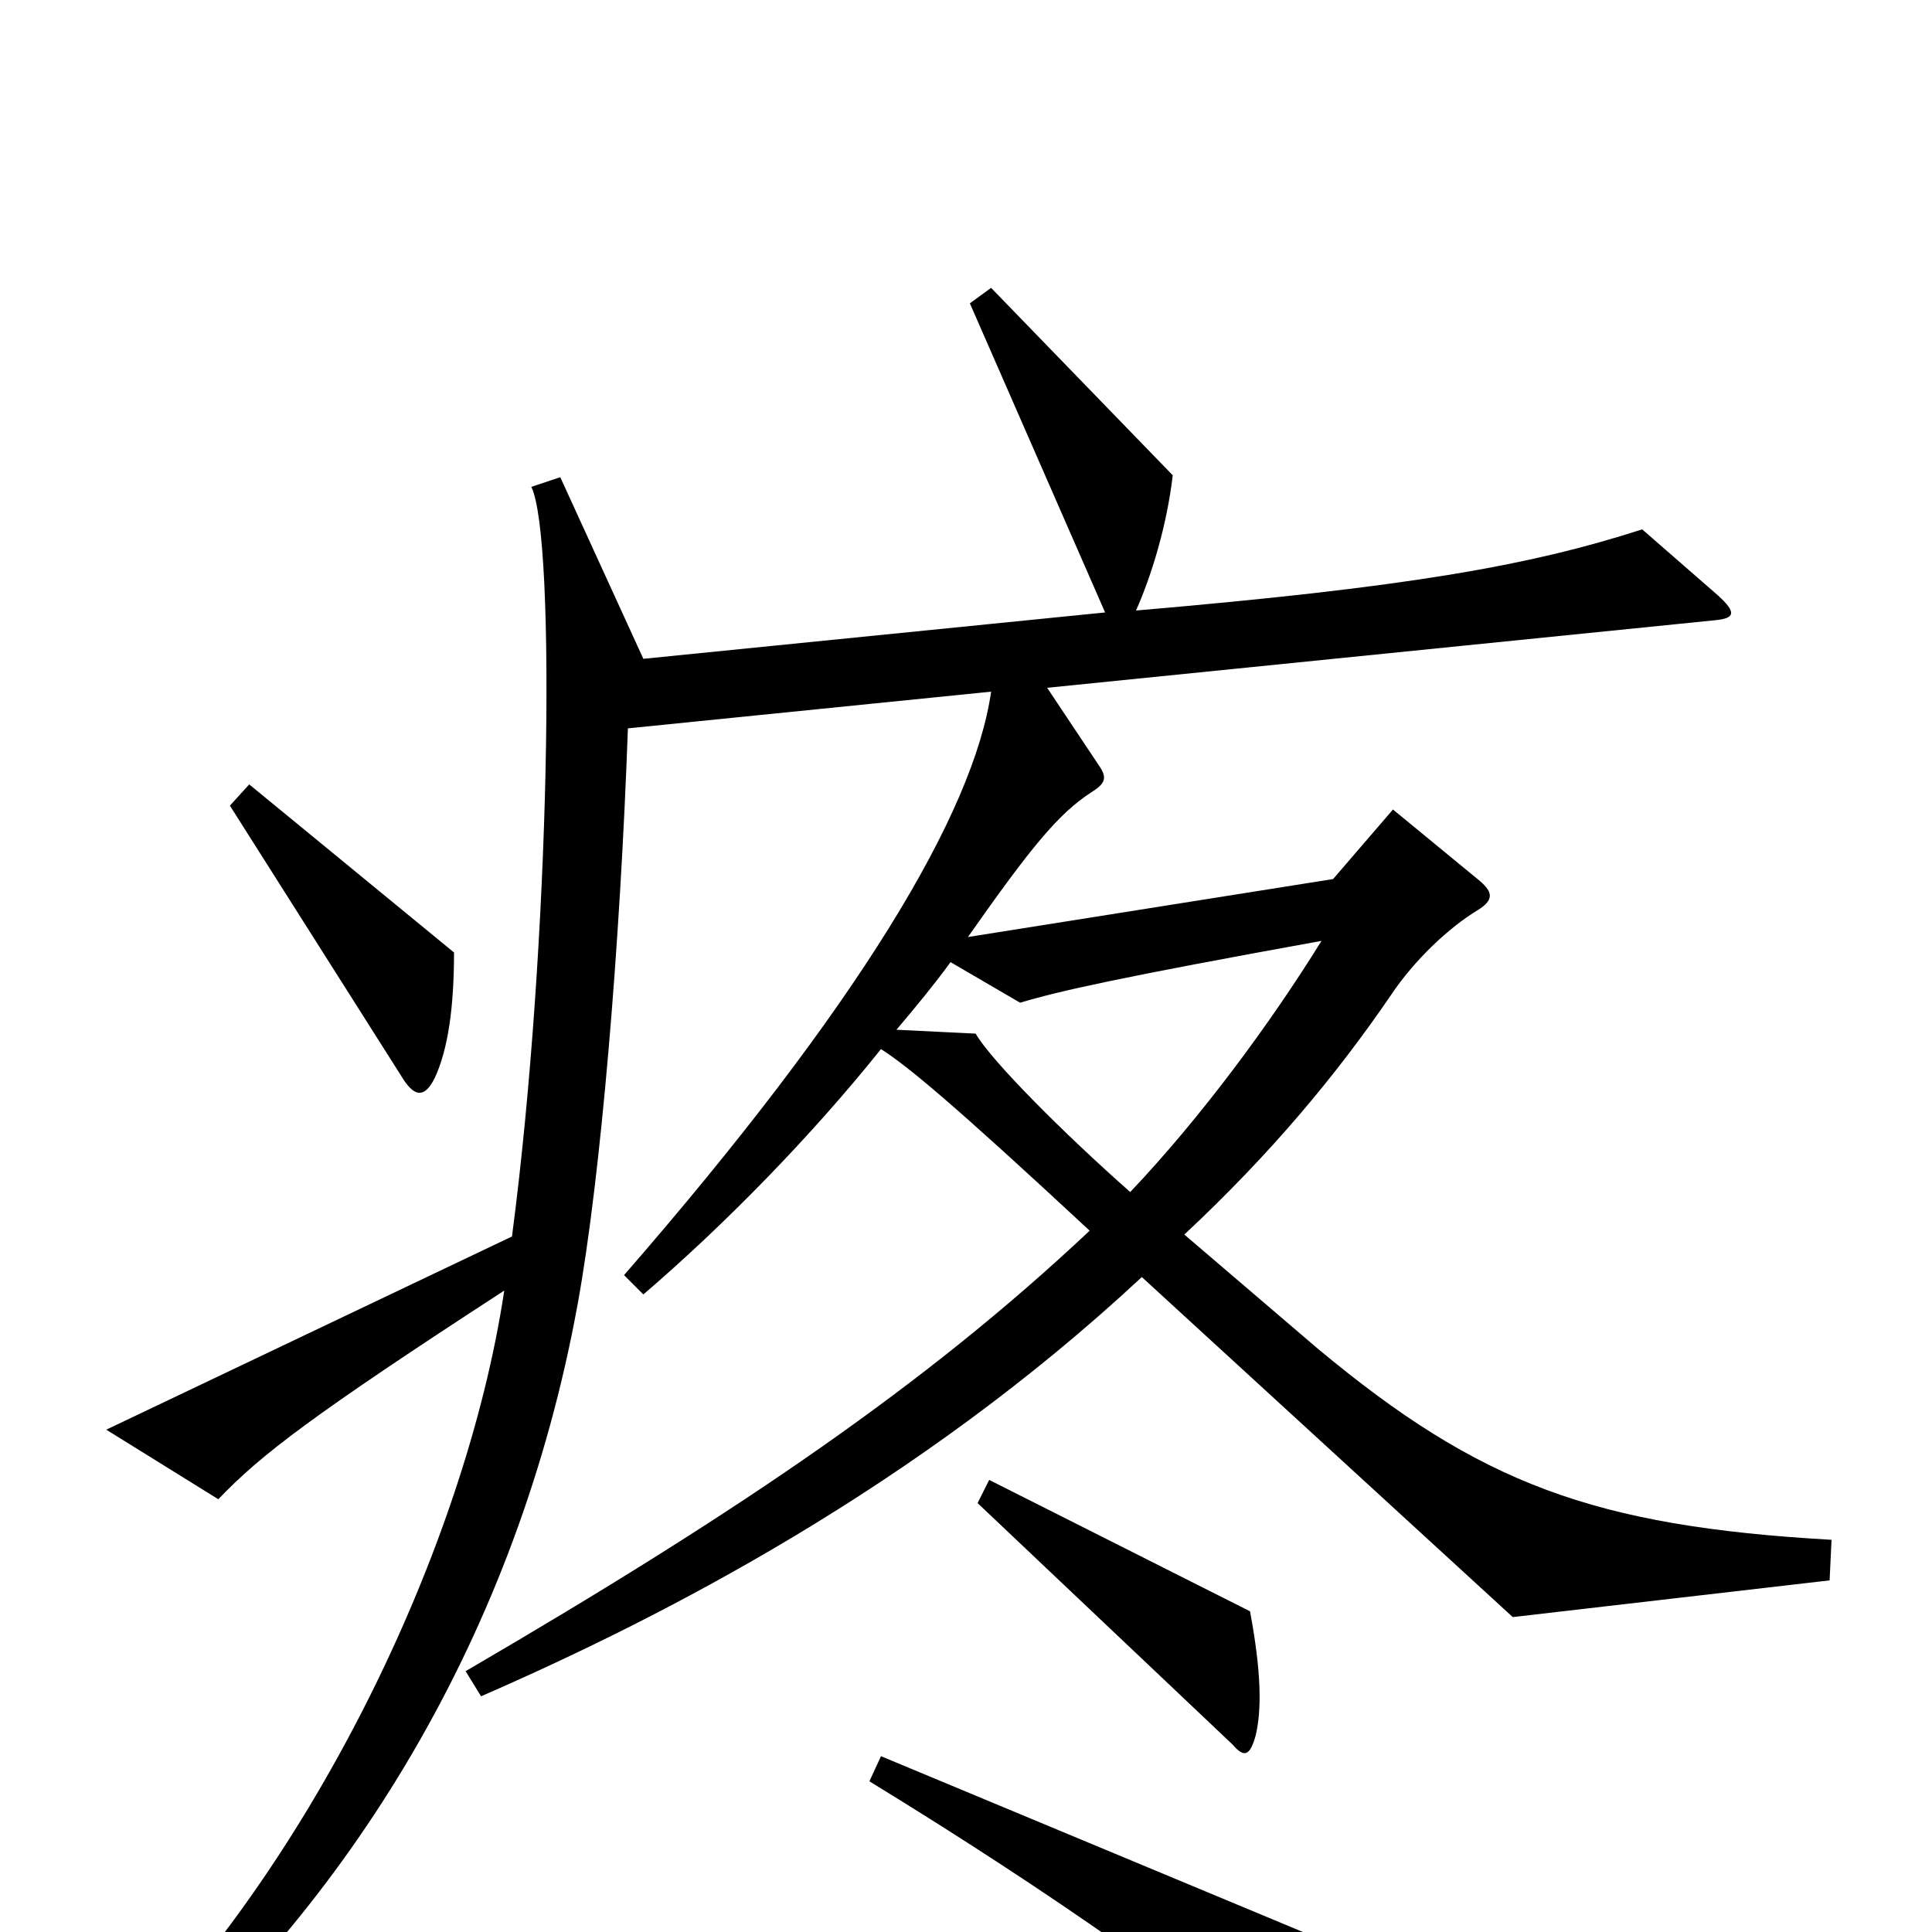 <svg xmlns="http://www.w3.org/2000/svg" viewBox="0 -1000 1000 1000">
	<path fill="#000000" d="M235 -507L129 -594L119 -583L209 -441C215 -432 220 -432 225 -442C232 -457 235 -479 235 -507ZM948 -203C825 -210 766 -232 682 -302L613 -361C658 -403 692 -444 720 -485C732 -503 750 -520 765 -529C773 -534 773 -538 766 -544L721 -581L690 -545L501 -515C534 -562 548 -579 565 -590C573 -595 573 -598 568 -605L542 -644L888 -679C898 -680 899 -683 889 -692L850 -726C791 -707 728 -696 588 -684C596 -702 604 -728 607 -754L513 -851L502 -843L572 -683L333 -659L290 -753L275 -748C288 -722 285 -512 265 -360L55 -260L113 -224C135 -247 161 -267 261 -332C241 -199 160 -30 52 73L63 86C181 -13 268 -155 299 -325C311 -391 321 -511 325 -623L513 -642C504 -579 444 -479 323 -340L333 -330C375 -366 420 -412 456 -457C470 -448 493 -429 564 -363C480 -284 385 -219 241 -135L249 -122C343 -163 474 -230 591 -339L783 -163L947 -182ZM650 -102C653 -115 653 -134 647 -166L512 -234L506 -222L638 -97C644 -90 647 -91 650 -102ZM695 78C696 54 694 40 684 4L456 -91L450 -78C548 -18 616 31 683 84C689 89 695 87 695 78ZM684 -513C658 -471 622 -422 585 -383C551 -413 513 -451 505 -465L464 -467C475 -480 484 -491 492 -502L528 -481C548 -487 579 -494 684 -513Z"/>
</svg>
